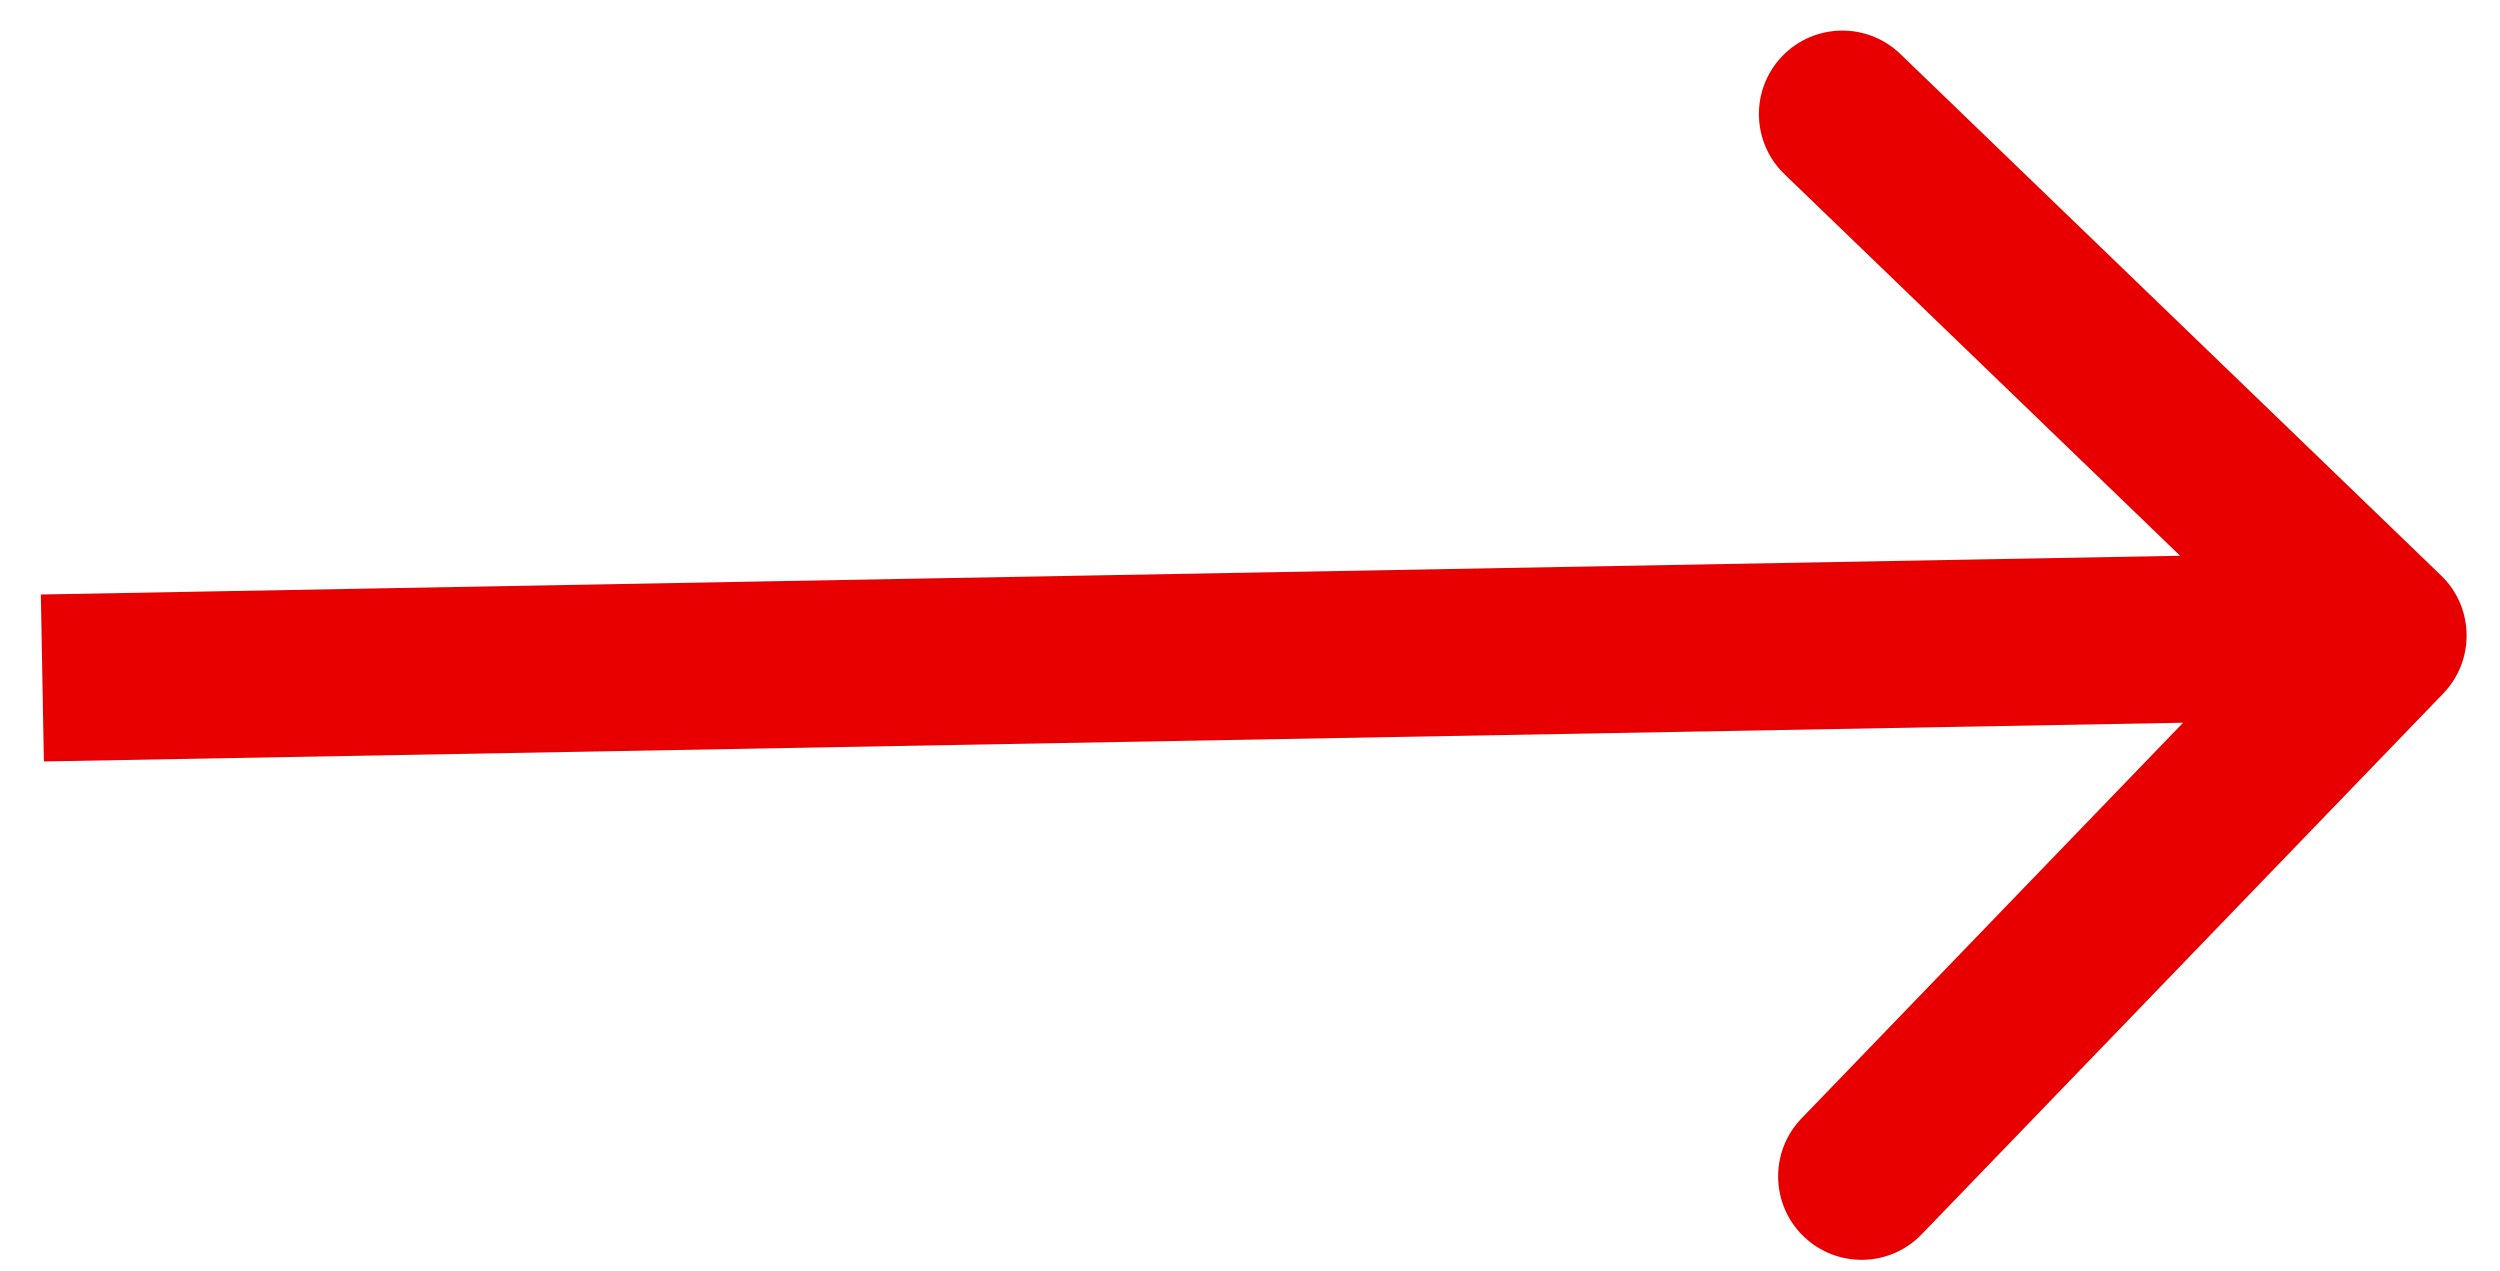 <svg width="59" height="30" viewBox="0 0 59 30" fill="none" xmlns="http://www.w3.org/2000/svg">
<path d="M57.66 16.367C58.415 15.584 58.393 14.337 57.61 13.582L44.848 1.274C44.065 0.519 42.818 0.541 42.062 1.324C41.307 2.108 41.33 3.355 42.113 4.11L53.456 15.05L42.516 26.394C41.761 27.177 41.783 28.425 42.566 29.18C43.35 29.935 44.597 29.913 45.352 29.129L57.66 16.367ZM1 16L1.036 17.97L56.278 16.97L56.242 15L56.206 13.03L0.964 14.03L1 16Z" fill="#E80000"/>
</svg>
